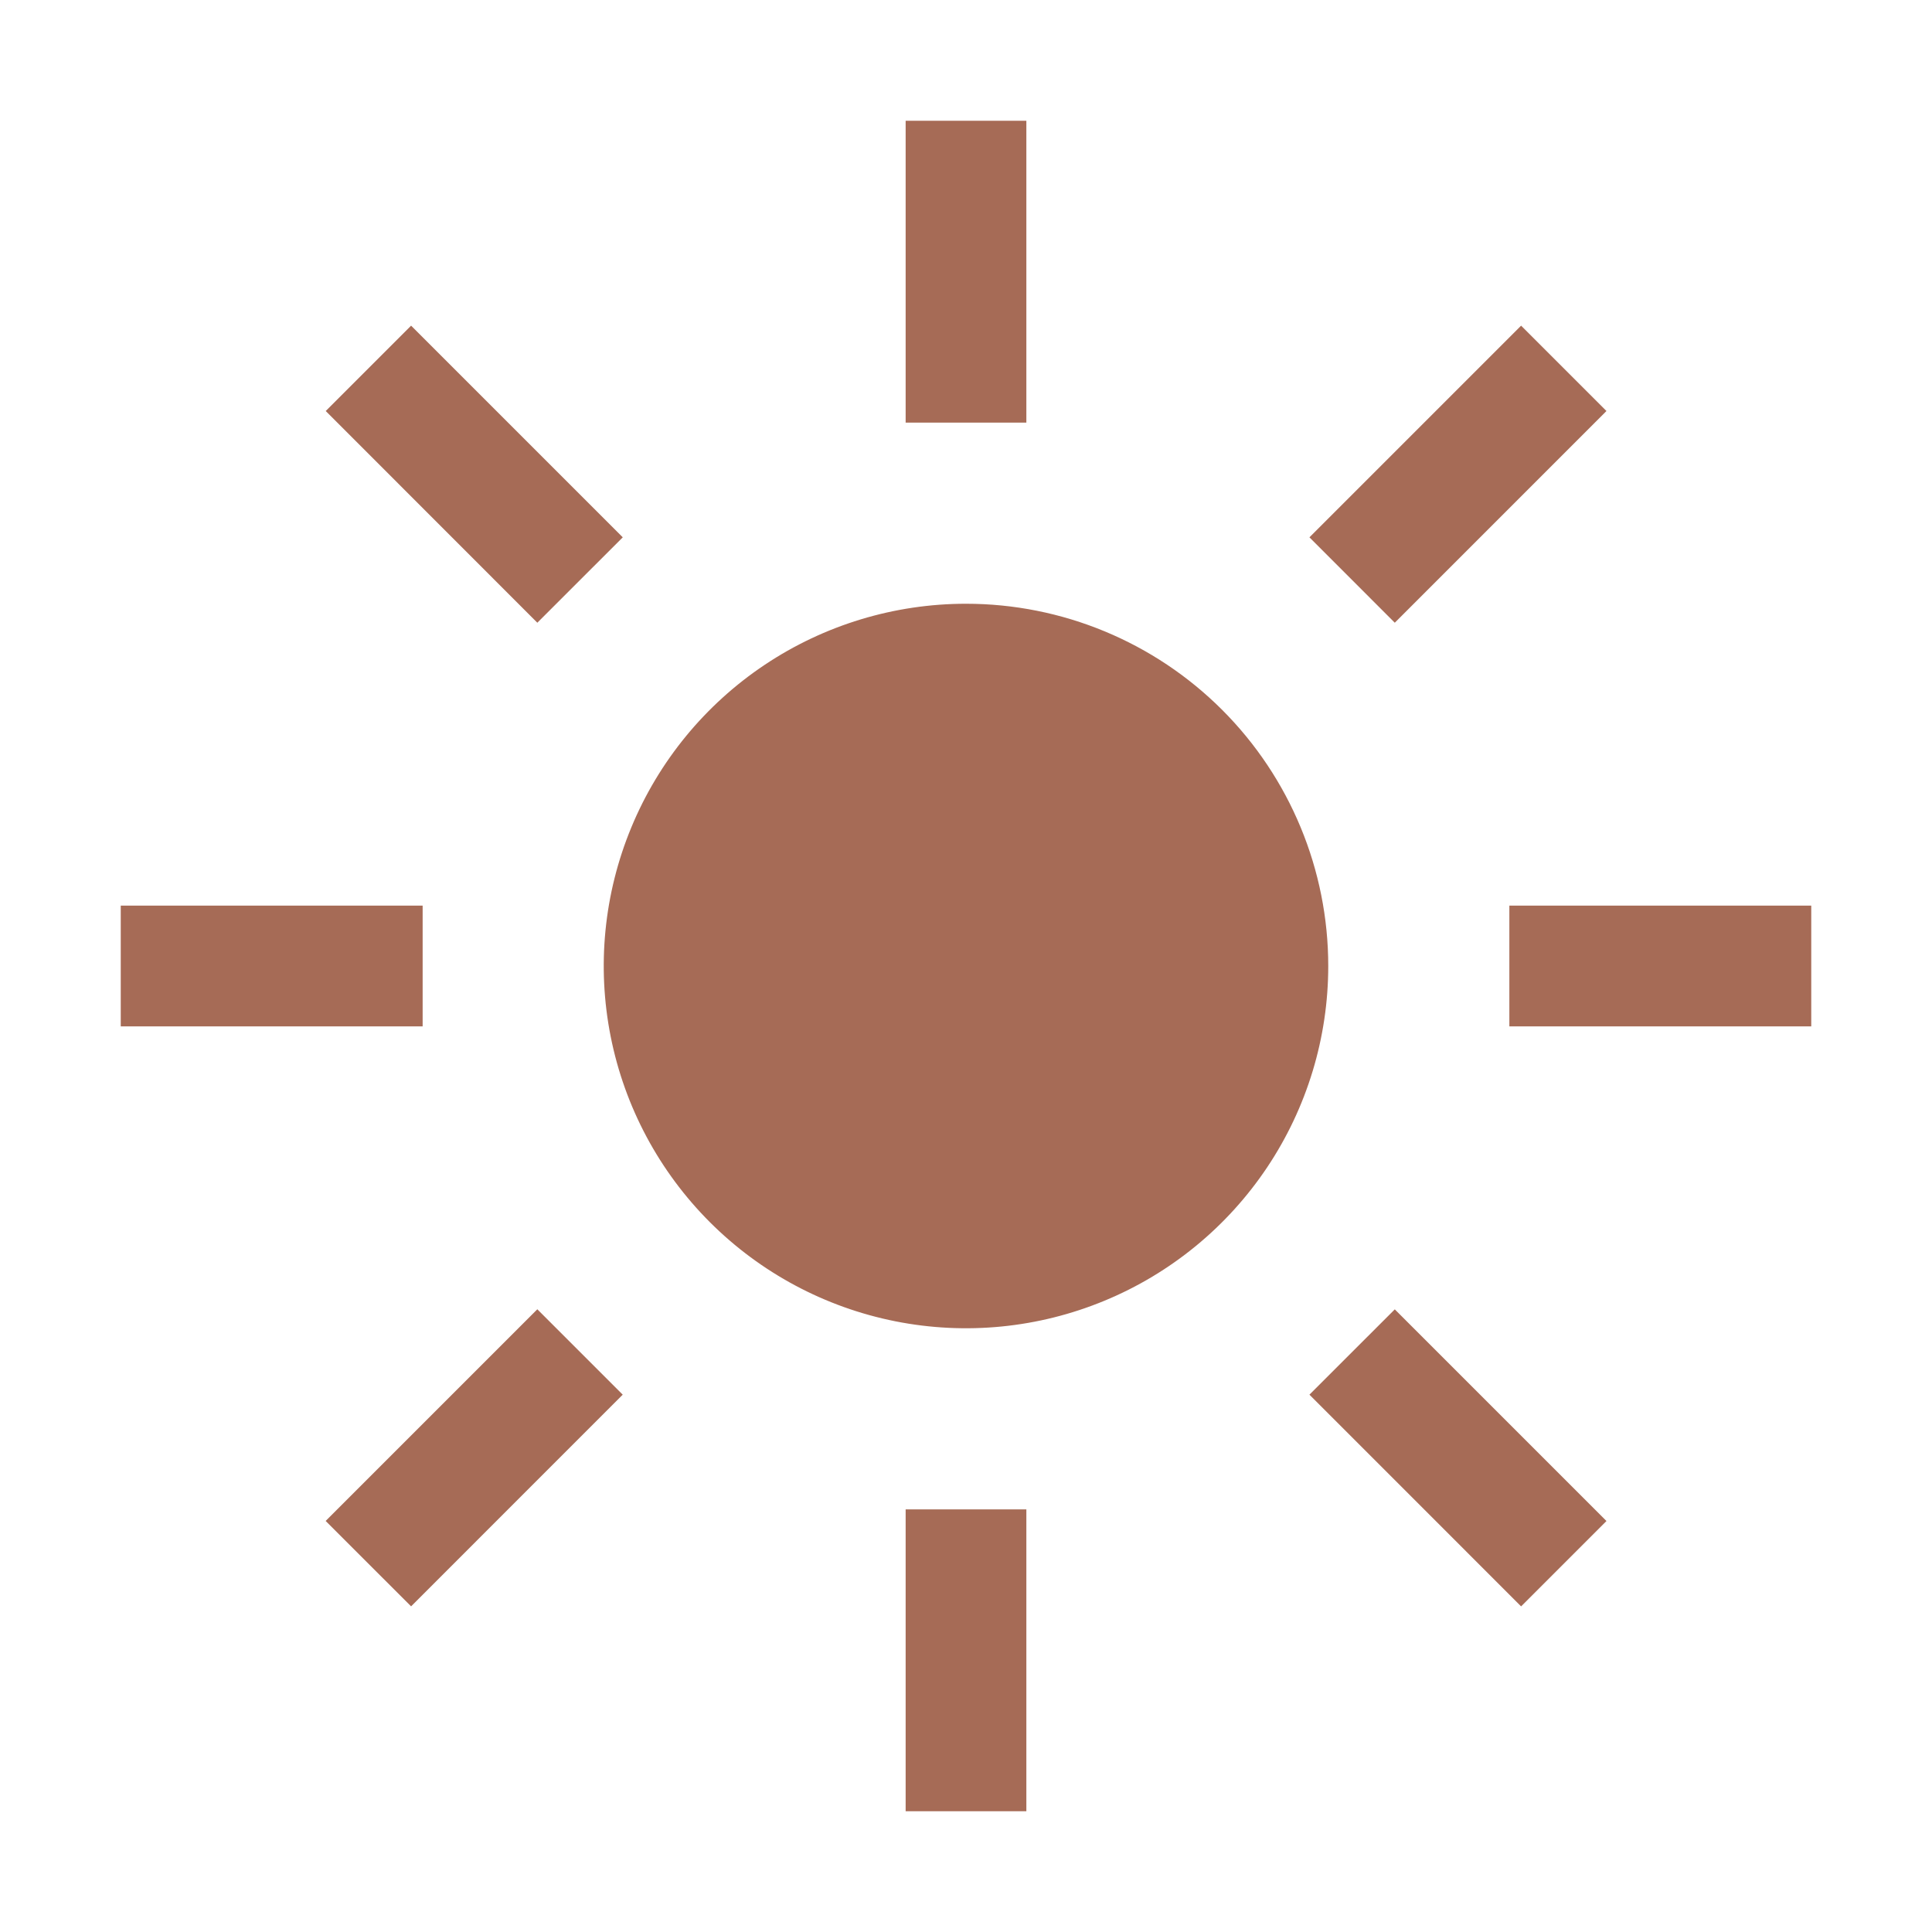 <svg width="50" height="50" viewBox="0 0 50 50" fill="none" xmlns="http://www.w3.org/2000/svg">
<path d="M23.438 3.125H26.562V10.938H23.438V3.125ZM33.888 13.906L39.366 8.428L41.575 10.637L36.097 16.116L33.888 13.906ZM39.062 23.438H46.875V26.562H39.062V23.438ZM33.888 36.094L36.097 33.886L41.575 39.364L39.366 41.573L33.888 36.094ZM23.438 39.062H26.562V46.875H23.438V39.062ZM8.428 39.362L13.906 33.884L16.116 36.094L10.639 41.572L8.428 39.362ZM3.125 23.438H10.938V26.562H3.125V23.438ZM8.43 10.637L10.639 8.428L16.117 13.906L13.906 16.116L8.43 10.637ZM25 15.625C23.146 15.625 21.333 16.175 19.791 17.205C18.25 18.235 17.048 19.699 16.339 21.412C15.629 23.125 15.443 25.01 15.805 26.829C16.167 28.648 17.06 30.318 18.371 31.629C19.682 32.94 21.352 33.833 23.171 34.195C24.99 34.557 26.875 34.371 28.588 33.661C30.301 32.952 31.765 31.75 32.795 30.209C33.825 28.667 34.375 26.854 34.375 25C34.375 22.514 33.387 20.129 31.629 18.371C29.871 16.613 27.486 15.625 25 15.625Z" fill="#A66B56"/>
</svg>
